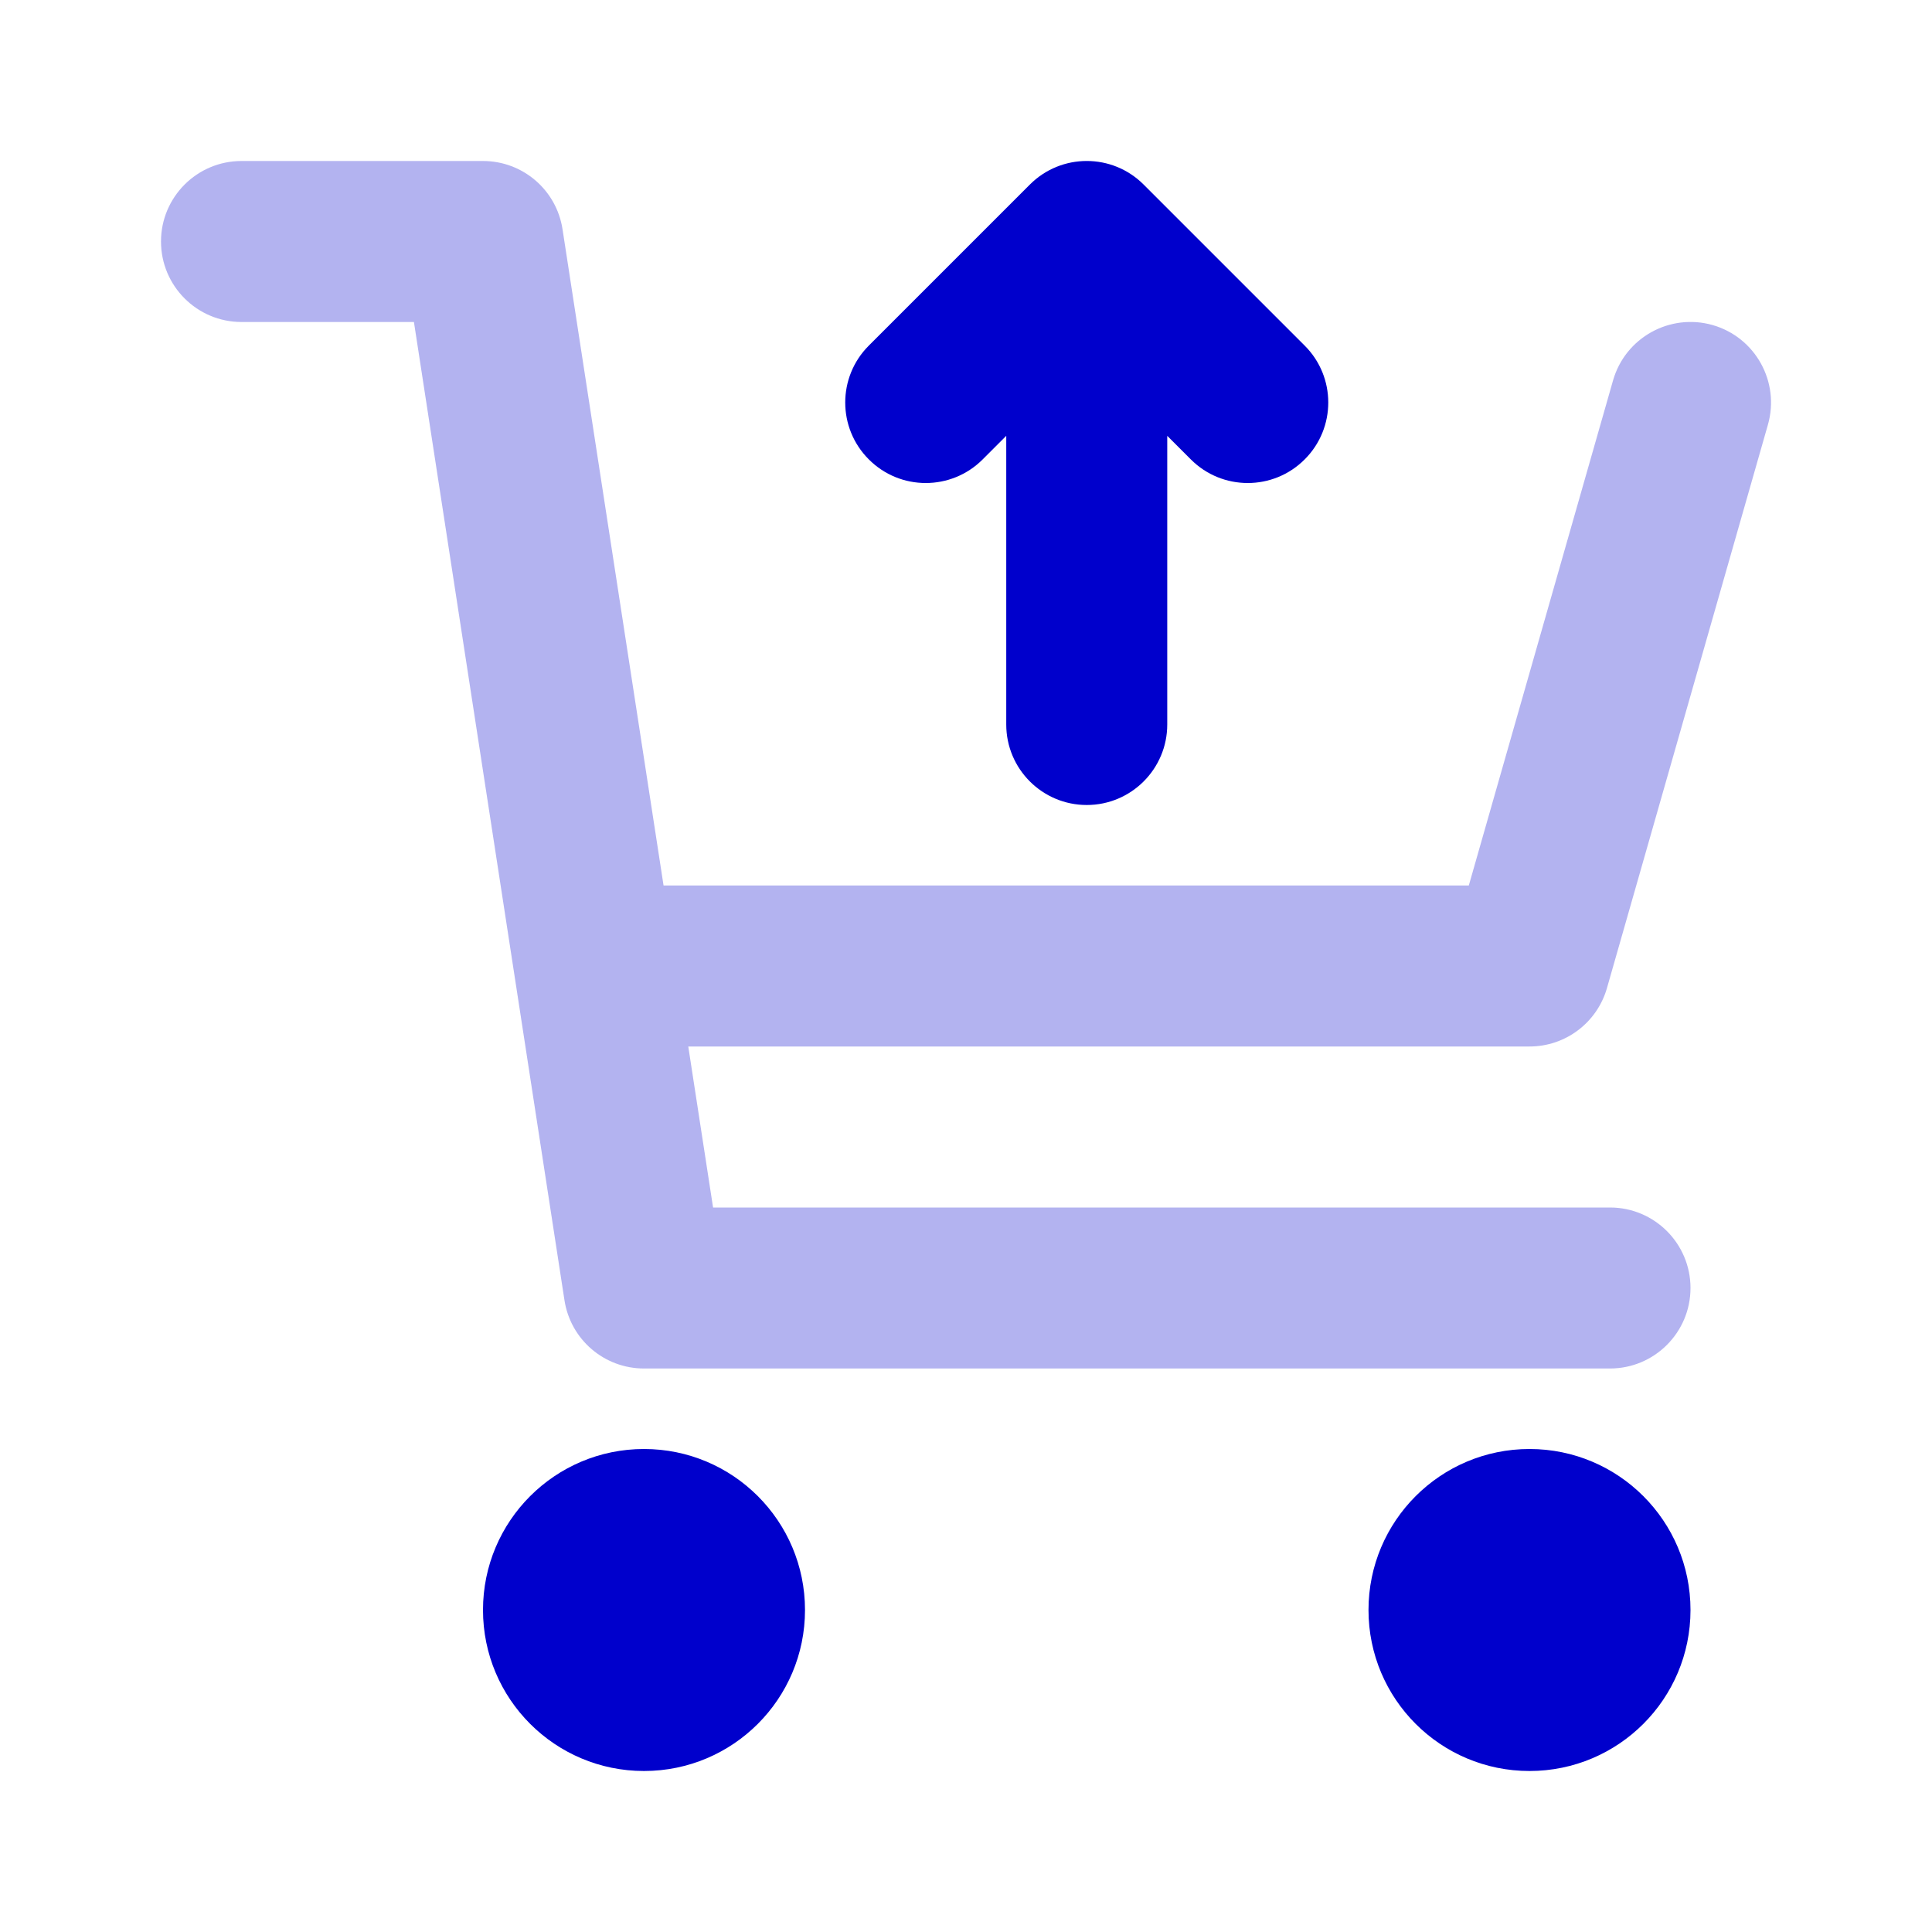 <svg width="24" height="24" viewBox="0 0 24 24" fill="none" xmlns="http://www.w3.org/2000/svg">
<path opacity="0.3" fill-rule="evenodd" clip-rule="evenodd" d="M2 3C2 2.448 2.448 2 3 2H6C6.494 2 6.913 2.36 6.988 2.848L8.243 11H18.246L20.038 4.725C20.19 4.194 20.744 3.887 21.275 4.038C21.806 4.19 22.113 4.744 21.962 5.275L19.962 12.275C19.839 12.704 19.447 13 19 13H8.55L8.858 15H20C20.552 15 21 15.448 21 16C21 16.552 20.552 17 20 17H8C7.506 17 7.087 16.64 7.012 16.152C6.388 12.101 5.765 8.051 5.142 4H3C2.448 4 2 3.552 2 3Z" fill="#0000CC"/>
<path d="M12.793 2.293C13.183 1.902 13.817 1.902 14.207 2.293L16.207 4.293C16.598 4.683 16.598 5.317 16.207 5.707C15.817 6.098 15.183 6.098 14.793 5.707L14.5 5.414V9C14.5 9.552 14.052 10 13.5 10C12.948 10 12.5 9.552 12.5 9V5.414L12.207 5.707C11.817 6.098 11.183 6.098 10.793 5.707C10.402 5.317 10.402 4.683 10.793 4.293L12.793 2.293Z" fill="#0000CC"/>
<path d="M6 20C6 18.895 6.895 18 8 18C9.105 18 10 18.895 10 20C10 21.105 9.105 22 8 22C6.895 22 6 21.105 6 20Z" fill="#0000CC"/>
<path d="M17 20C17 18.895 17.895 18 19 18C20.105 18 21 18.895 21 20C21 21.105 20.105 22 19 22C17.895 22 17 21.105 17 20Z" fill="#0000CC"/>
</svg>
